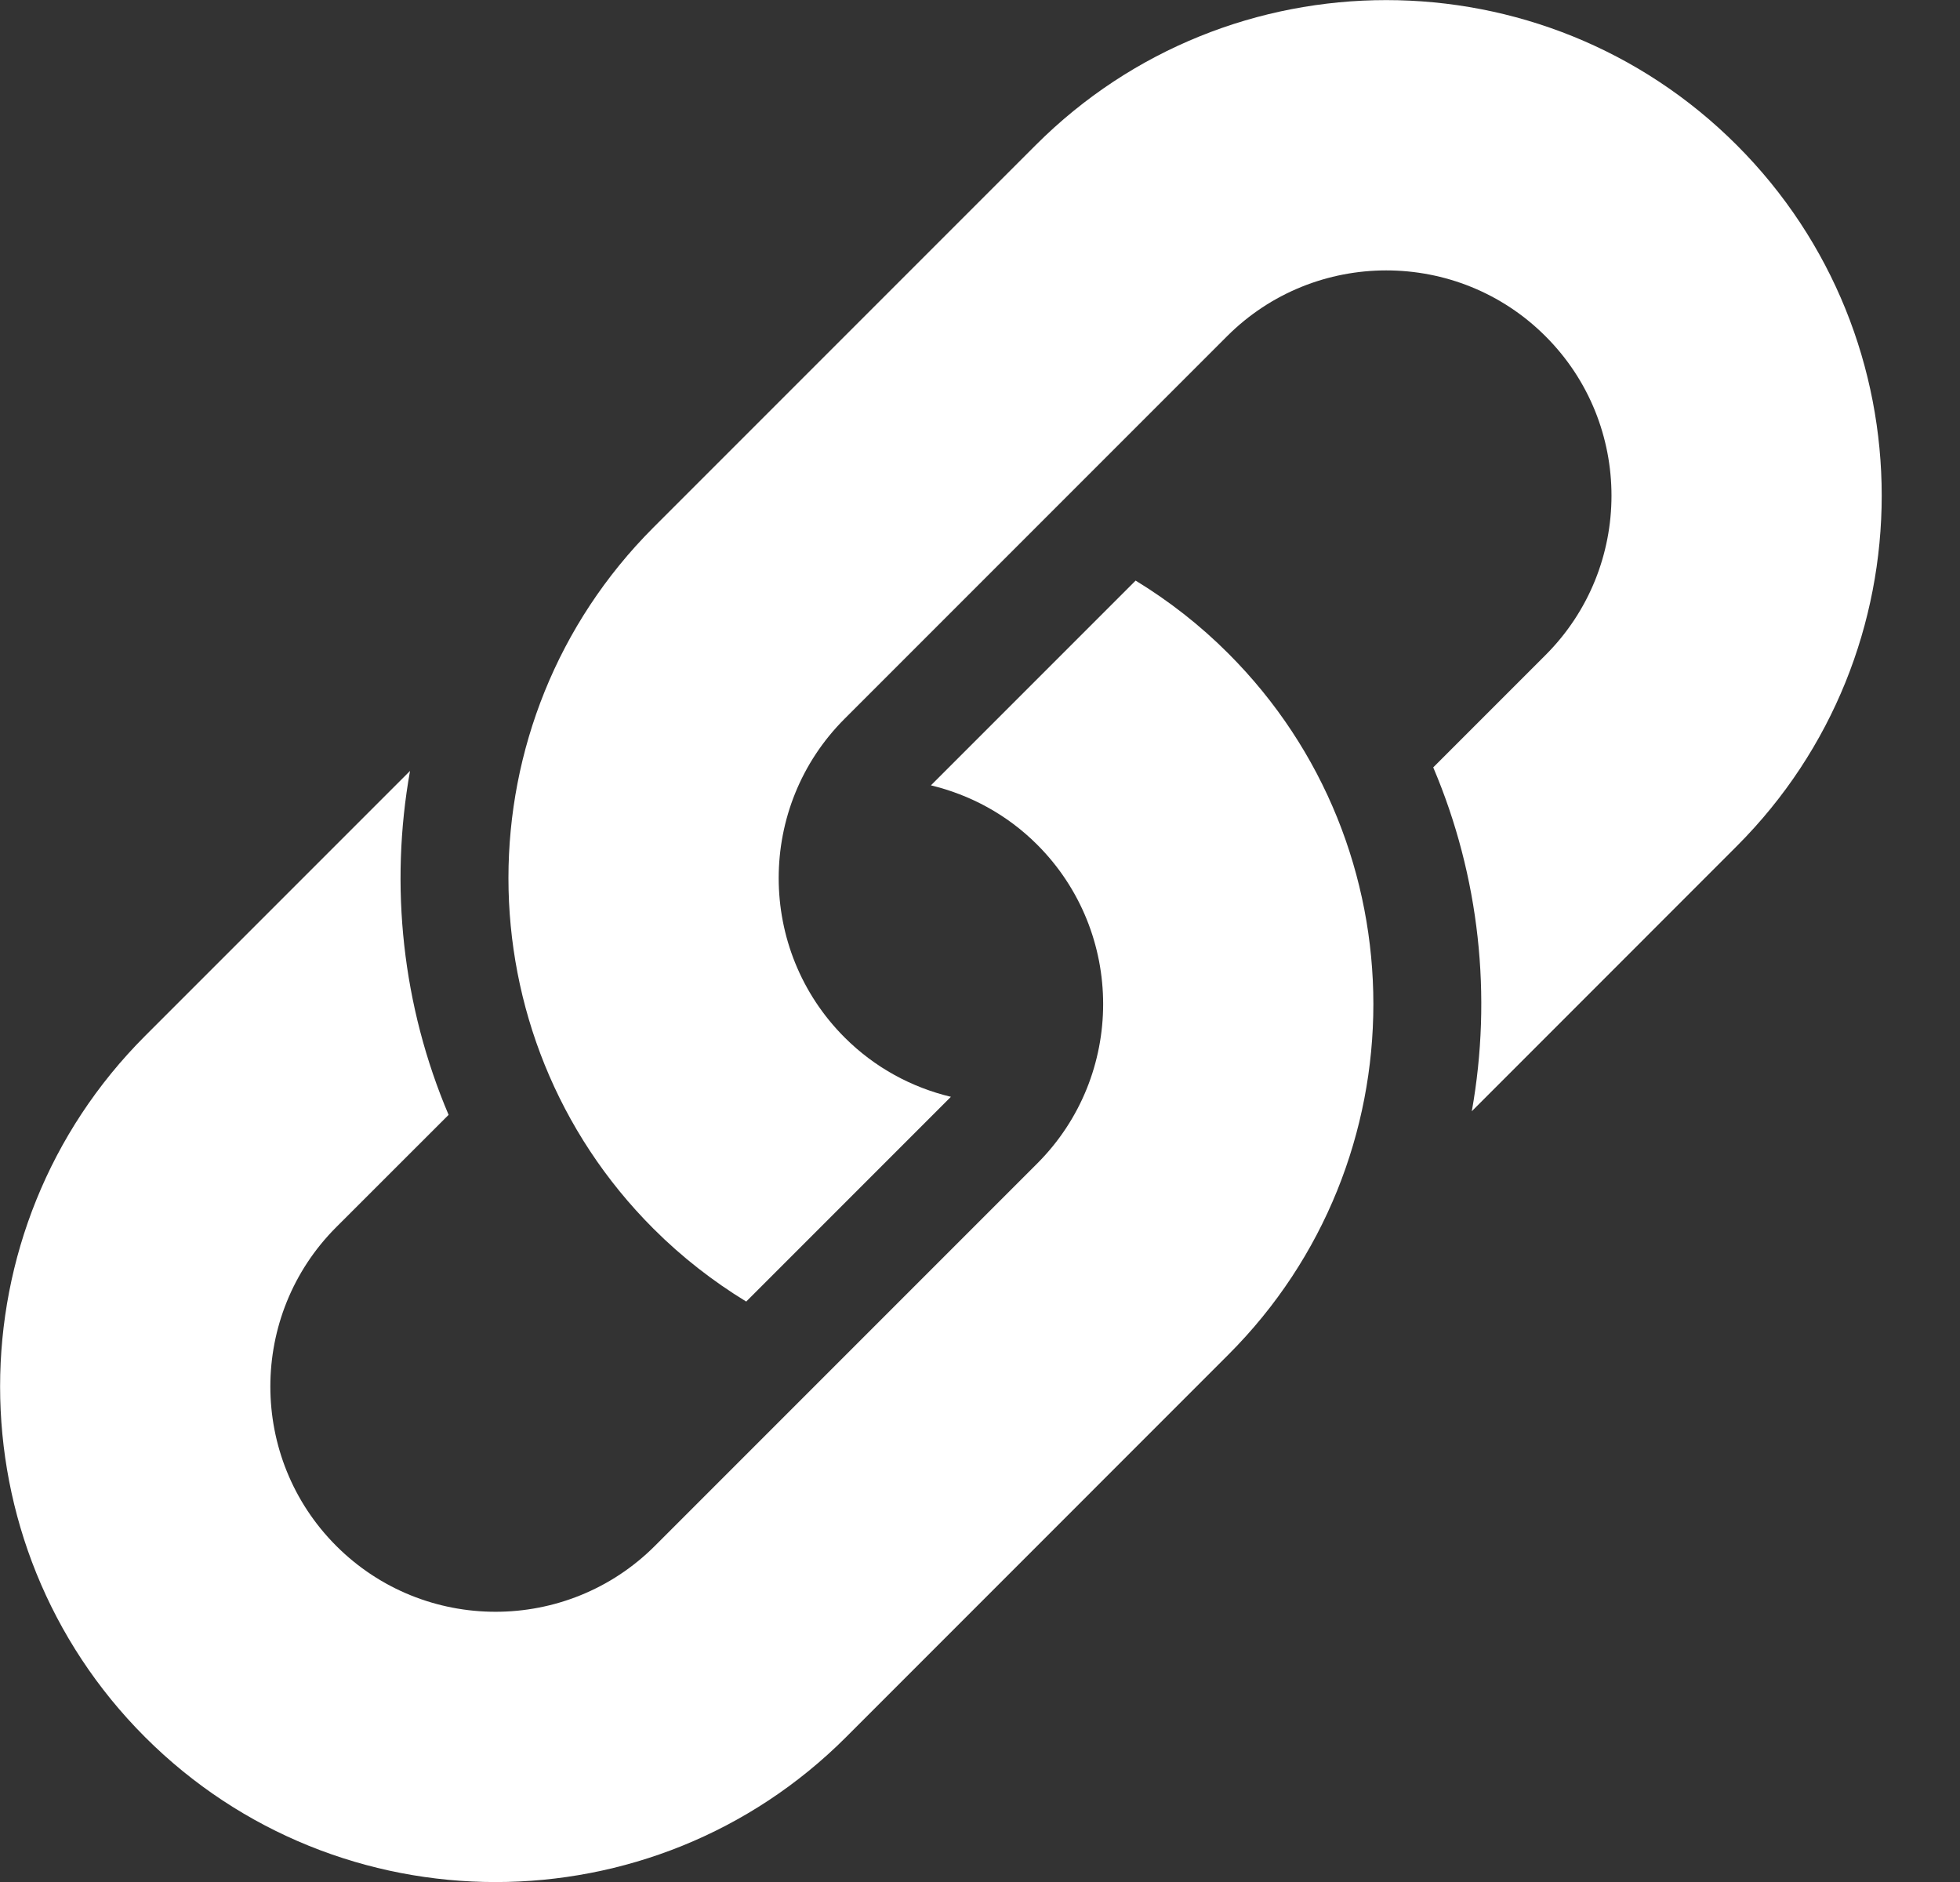 <svg width="25" height="24" viewBox="0 0 25 24" fill="none" xmlns="http://www.w3.org/2000/svg">
<rect x="0" y="0" width="25" height="24" fill="#333333" stroke="none"/>
<path d="M18.773 14.171L22.152 10.791C24.618 8.326 24.618 4.315 22.152 1.85C19.687 -0.615 15.676 -0.615 13.211 1.85L8.334 6.727C5.869 9.192 5.869 13.204 8.334 15.668C8.698 16.032 9.097 16.341 9.518 16.598L12.129 13.987C11.632 13.868 11.16 13.617 10.773 13.23C9.652 12.109 9.652 10.286 10.773 9.166L15.65 4.289C16.77 3.168 18.594 3.168 19.714 4.289C20.835 5.409 20.835 7.232 19.714 8.353L18.281 9.786C18.872 11.175 19.035 12.704 18.773 14.171Z" fill="white"/>
<path d="M5.23 9.831L1.85 13.211C-0.615 15.676 -0.615 19.687 1.85 22.152C4.315 24.617 8.327 24.617 10.792 22.152L15.668 17.275C18.134 14.81 18.134 10.799 15.668 8.334C15.305 7.97 14.906 7.661 14.485 7.404L11.874 10.015C12.371 10.135 12.843 10.385 13.23 10.772C14.351 11.893 14.351 13.716 13.23 14.837L8.353 19.714C7.232 20.834 5.409 20.834 4.289 19.714C3.168 18.593 3.168 16.77 4.289 15.649L5.722 14.217C5.131 12.827 4.968 11.298 5.23 9.831Z" fill="white"/>
</svg>
